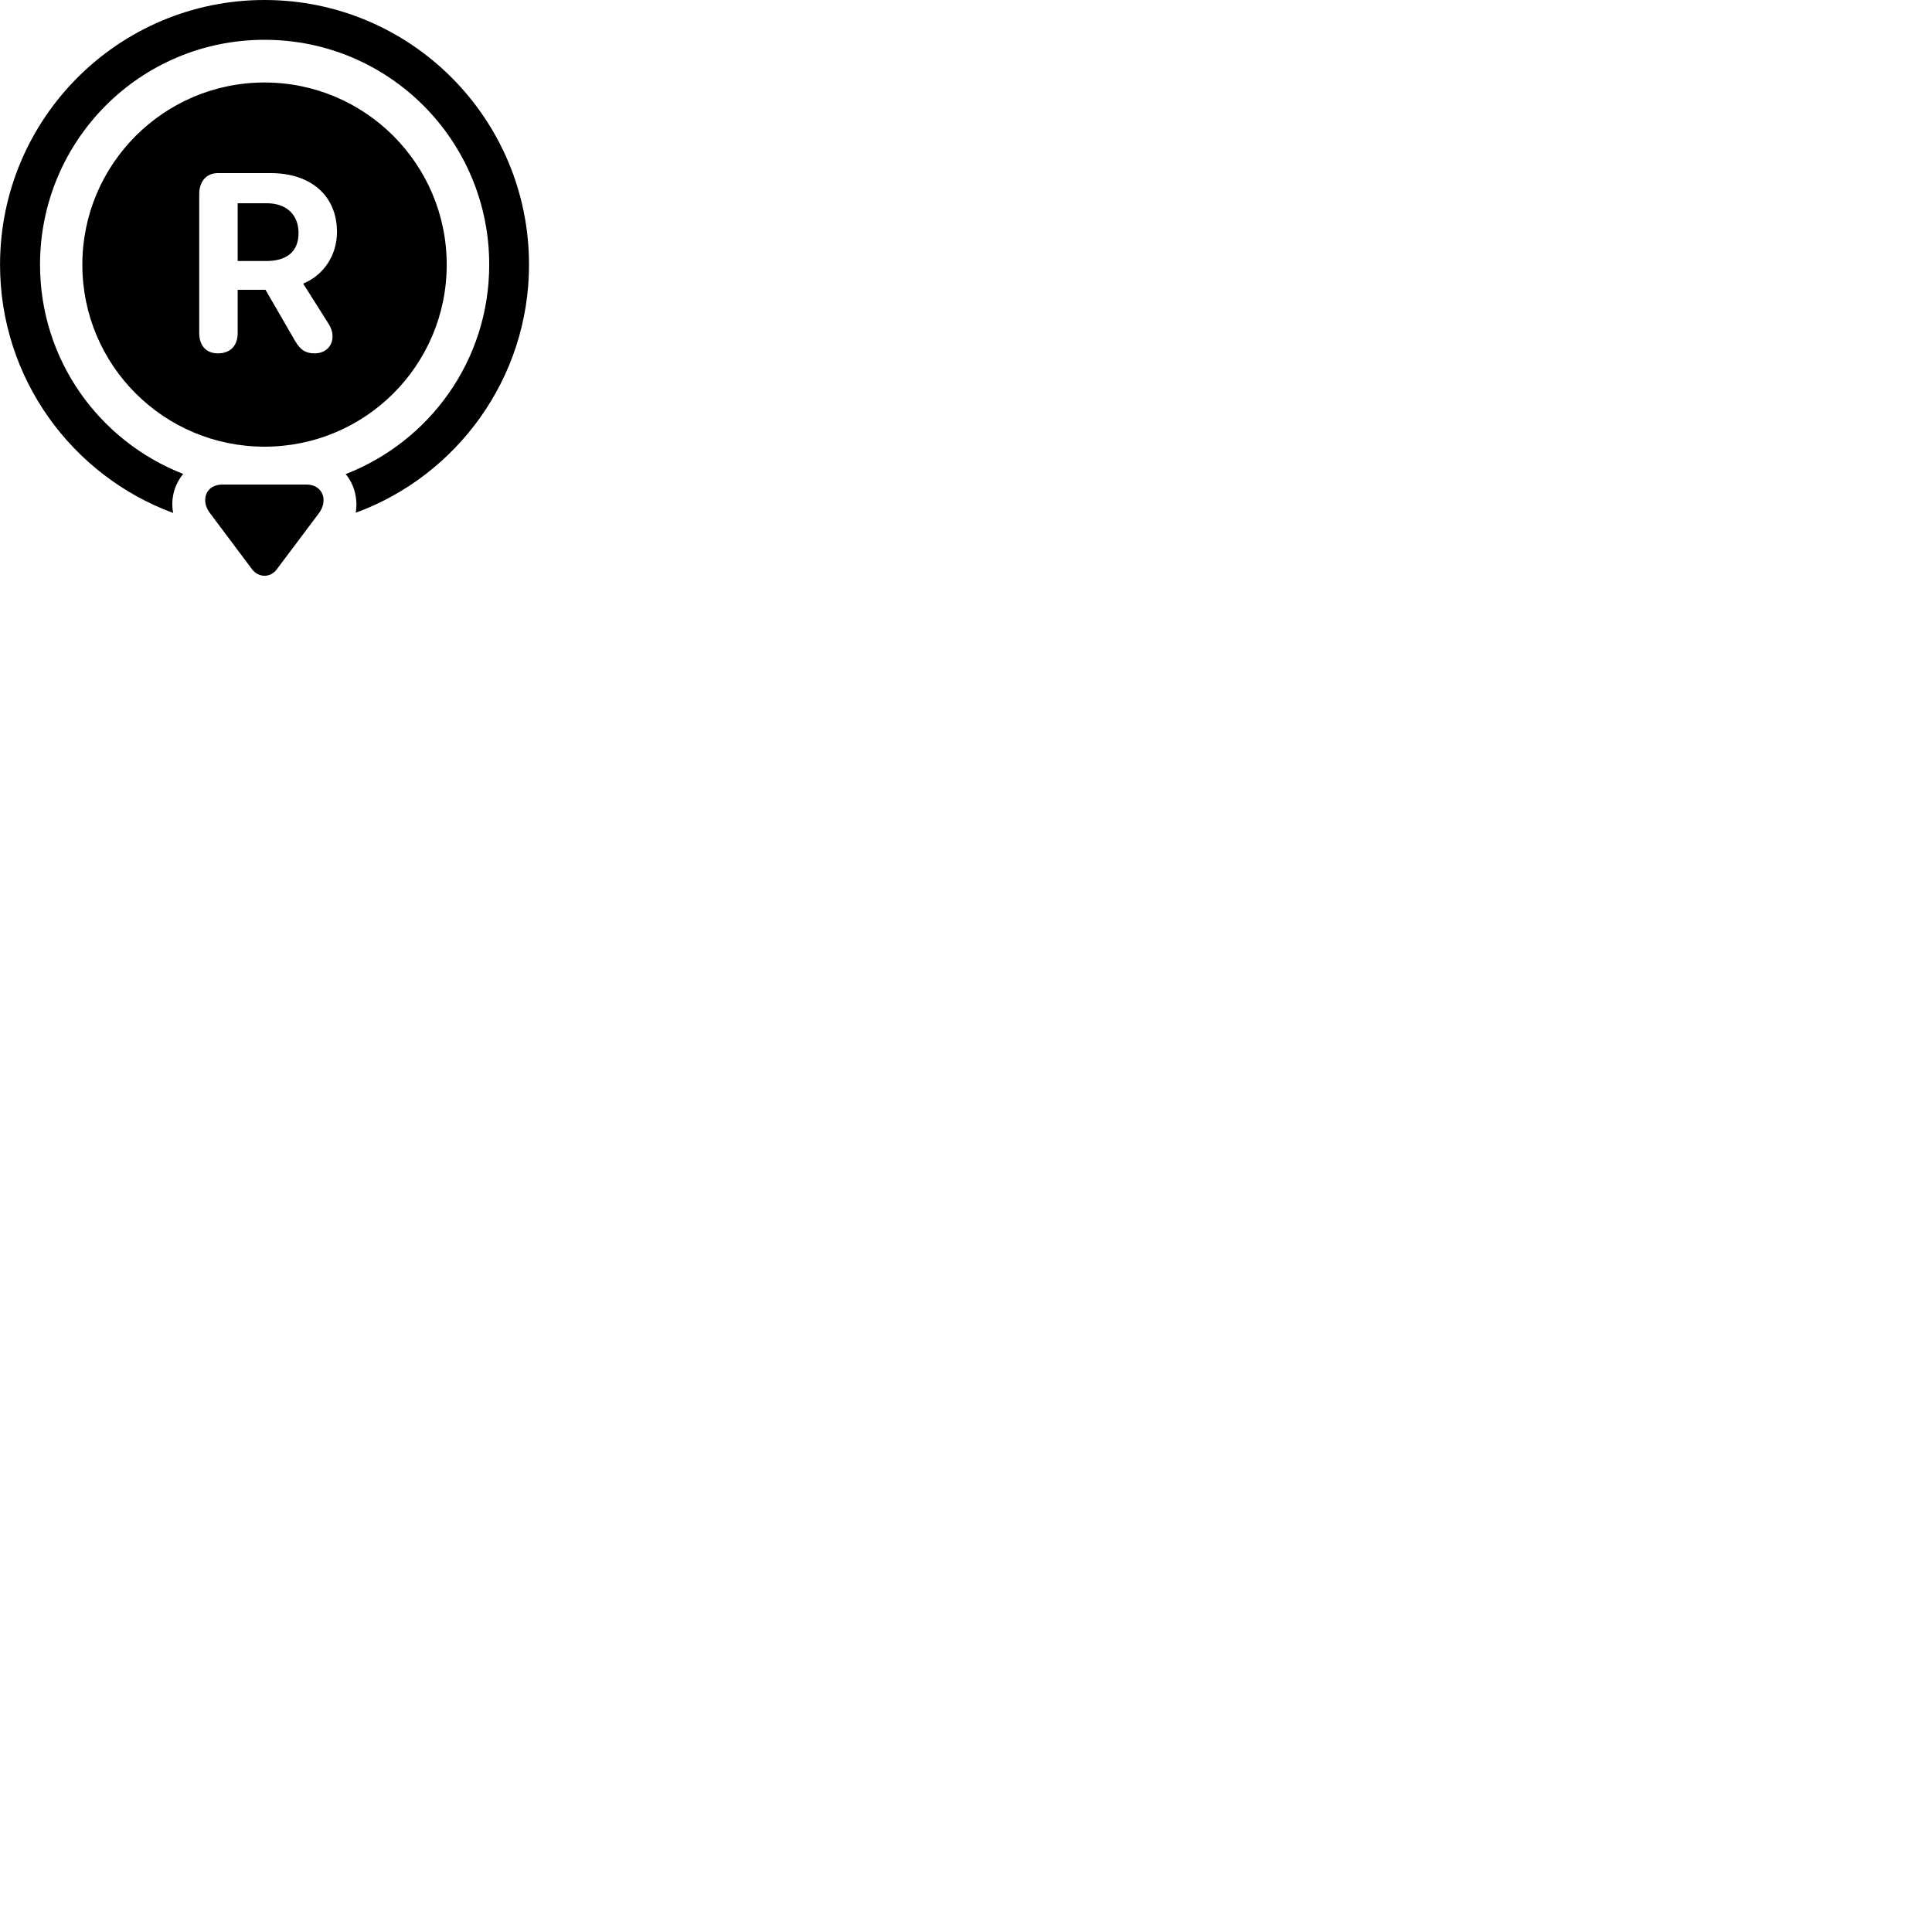 
        <svg xmlns="http://www.w3.org/2000/svg" viewBox="0 0 100 100">
            <path d="M27.382 13.7C27.382 6.14 21.262 0 13.692 0C6.132 0 0.002 6.14 0.002 13.7C0.002 19.58 3.722 24.62 8.962 26.55C8.822 25.8 9.032 25.08 9.482 24.53C5.132 22.83 2.072 18.63 2.072 13.7C2.072 7.27 7.252 2.06 13.692 2.06C20.132 2.06 25.322 7.27 25.322 13.7C25.322 18.64 22.252 22.84 17.892 24.54C18.342 25.08 18.532 25.82 18.412 26.54C23.632 24.63 27.382 19.59 27.382 13.7ZM4.262 13.7C4.262 18.91 8.482 23.12 13.692 23.12C18.902 23.12 23.122 18.91 23.122 13.7C23.122 8.5 18.902 4.27 13.692 4.27C8.482 4.27 4.262 8.5 4.262 13.7ZM11.282 18.29C10.652 18.29 10.312 17.87 10.312 17.24V10.05C10.312 9.4 10.672 8.96 11.282 8.96H14.012C16.082 8.96 17.442 10.12 17.442 12.01C17.442 13.2 16.762 14.24 15.692 14.68L16.982 16.72C17.122 16.93 17.212 17.17 17.212 17.41C17.212 17.93 16.832 18.29 16.282 18.29C15.832 18.29 15.552 18.12 15.282 17.66L13.742 15H12.302V17.24C12.302 17.87 11.942 18.29 11.282 18.29ZM12.302 13.51H13.782C14.852 13.51 15.452 13.02 15.452 12.06C15.452 11.1 14.812 10.52 13.812 10.52H12.302ZM16.502 26.57C17.002 25.91 16.712 25.08 15.862 25.08H11.512C10.642 25.08 10.372 25.91 10.862 26.55L13.042 29.46C13.382 29.91 14.002 29.92 14.332 29.46Z" />
        </svg>
    